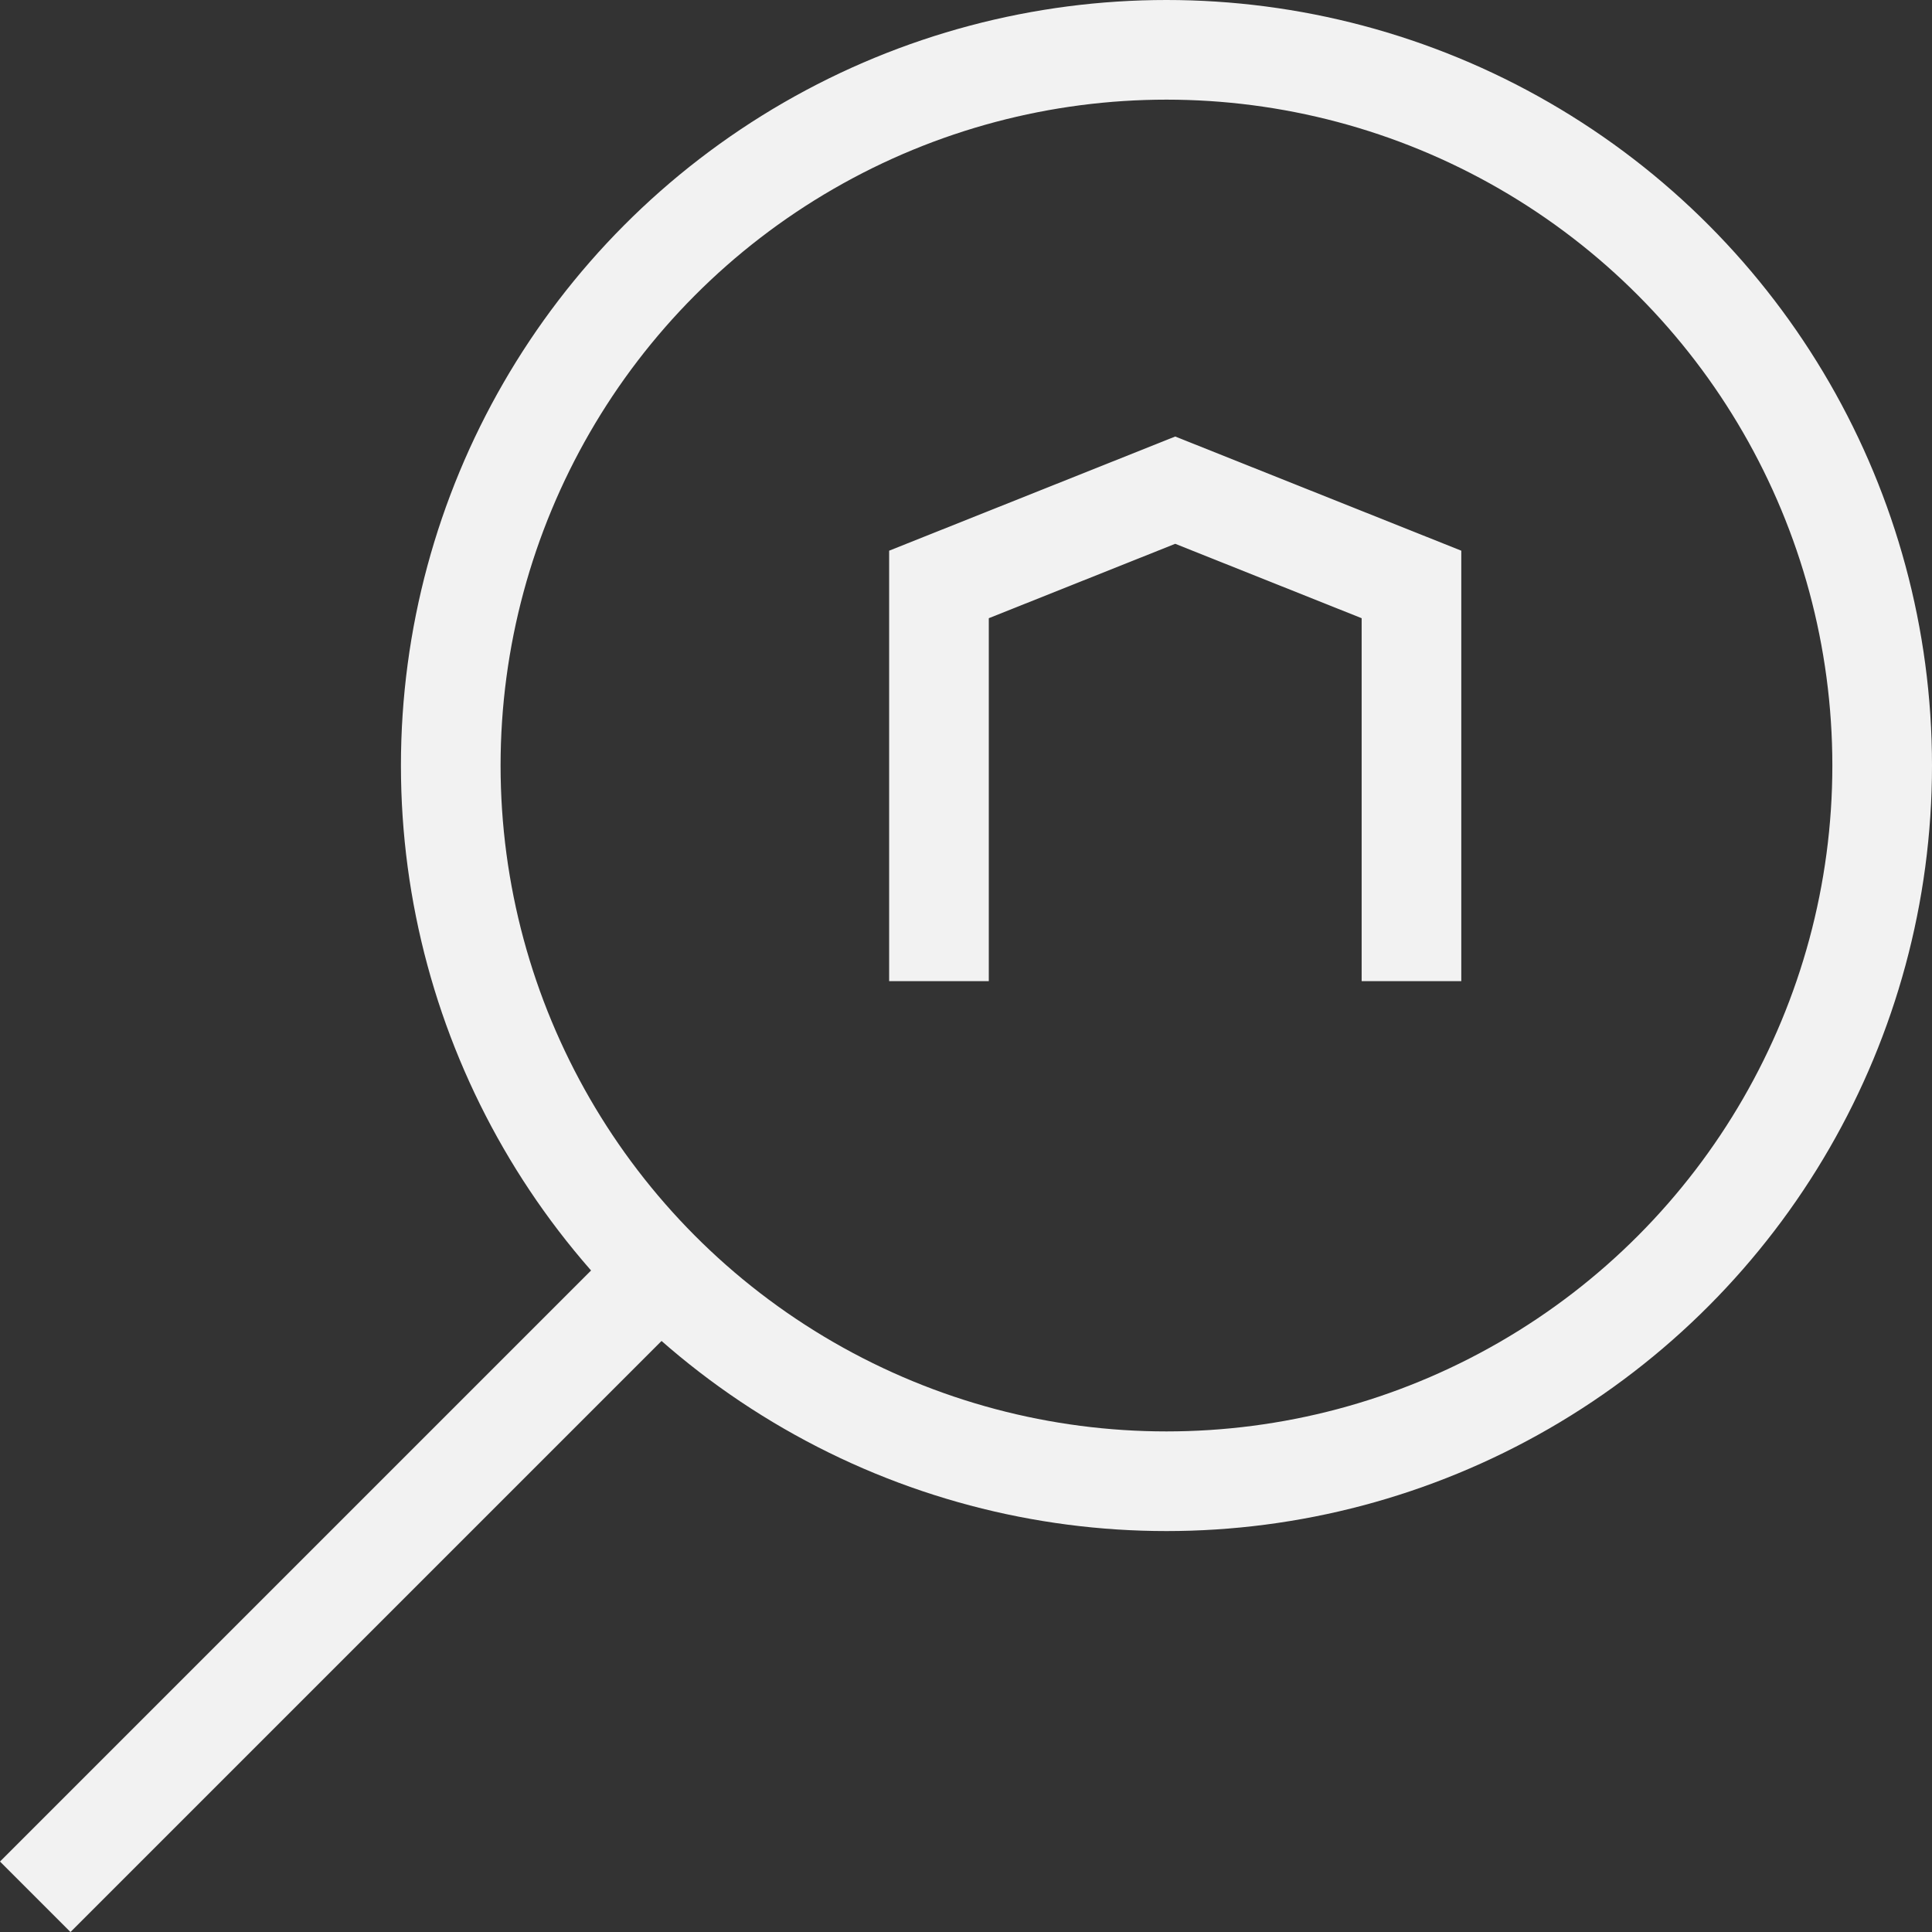 <svg xmlns="http://www.w3.org/2000/svg" width="96.939" height="96.938" viewBox="0 0 96.939 96.938"><rect x="0" y="0" width="96.939" height="96.938" fill="#333333" stroke="none"/><defs><style>.a{fill:none;stroke:#f2f2f2;stroke-miterlimit:10;stroke-width:5px;}</style></defs><g transform="translate(-711.279 -7010.104)"><path class="a" d="M782.1,7059.334v-19.905l-11.854-4.731-11.854,4.731v19.905"/><circle class="a" cx="35.911" cy="35.911" r="35.911" transform="translate(733.896 7012.604)"/><line class="a" x1="31.368" y2="31.368" transform="translate(713.047 7073.908)"/></g></svg>